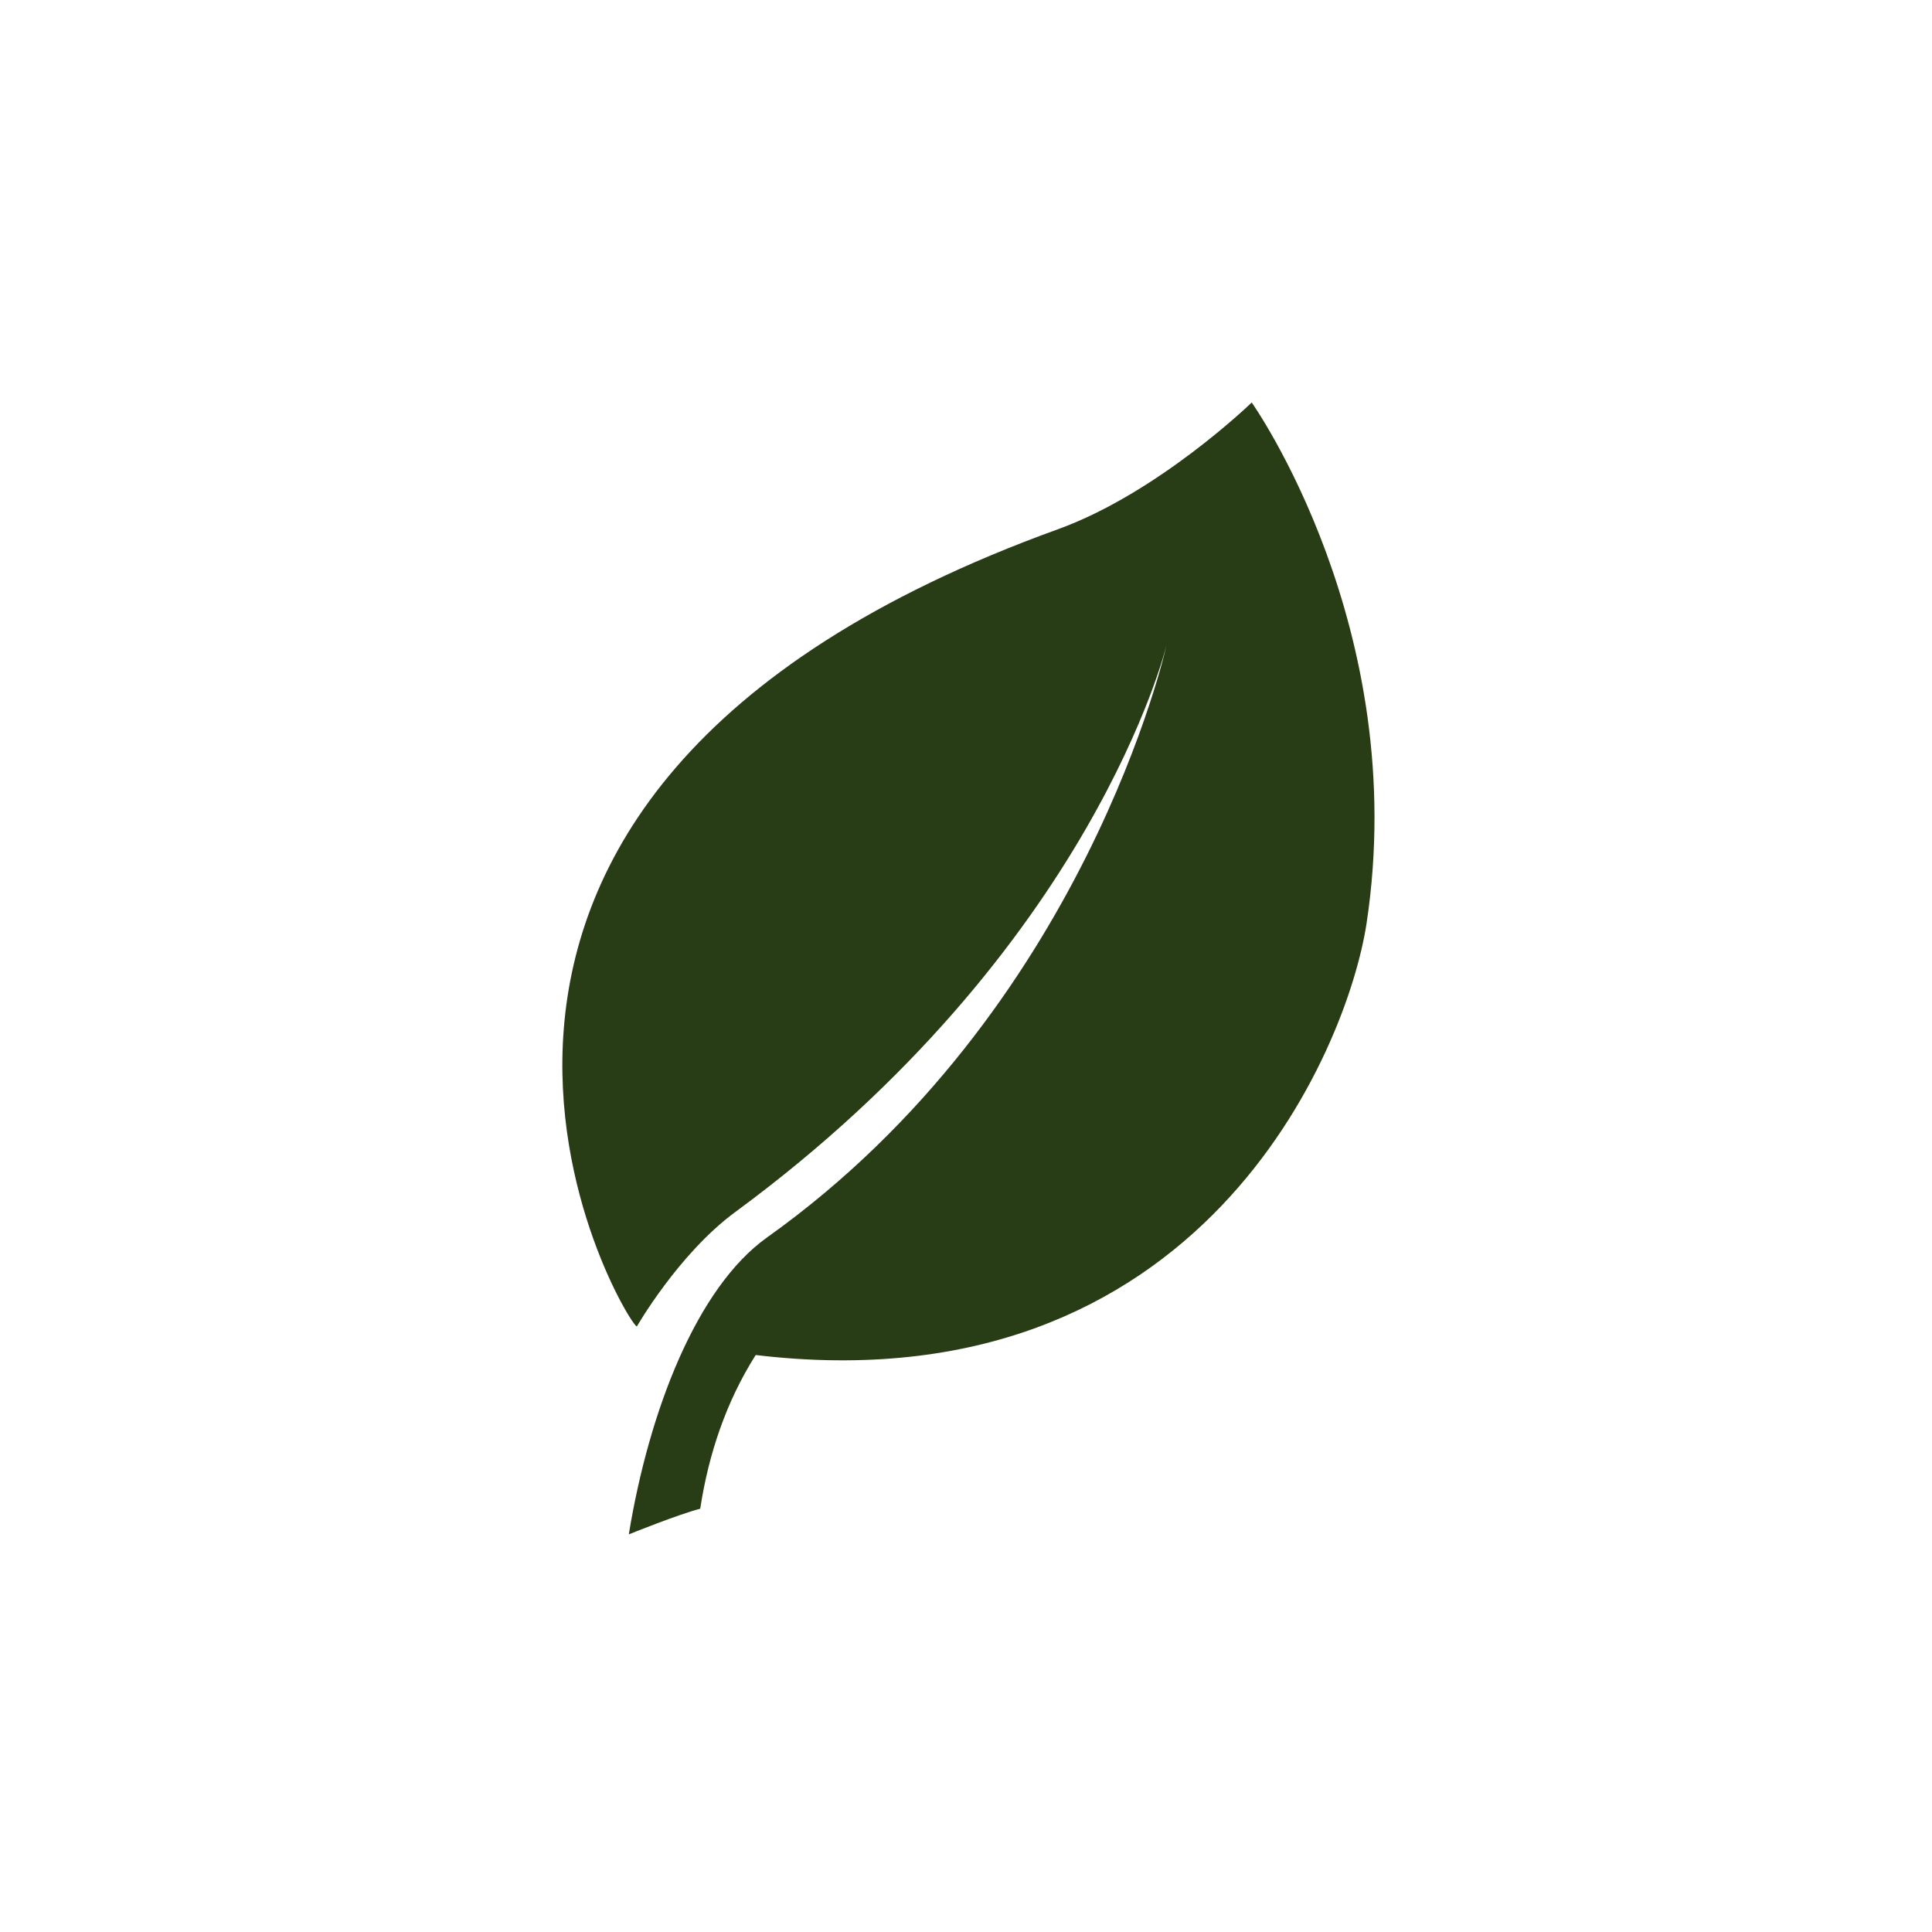 <?xml version="1.0" encoding="UTF-8" standalone="no"?>
<svg
   xmlns:dc="http://purl.org/dc/elements/1.1/"
   xmlns:cc="http://creativecommons.org/ns#"
   xmlns:rdf="http://www.w3.org/1999/02/22-rdf-syntax-ns#"
   xmlns:svg="http://www.w3.org/2000/svg"
   xmlns="http://www.w3.org/2000/svg"
   xmlns:sodipodi="http://sodipodi.sourceforge.net/DTD/sodipodi-0.dtd"
   xmlns:inkscape="http://www.inkscape.org/namespaces/inkscape"
   viewBox="0 0 48 48"
   version="1.1"
   id="svg15"
   sodipodi:docname="mongodb.svg"
   inkscape:version="0.92.4 (5da689c313, 2019-01-14)">
  <sodipodi:namedview
     pagecolor="#ffffff"
     bordercolor="#666666"
     borderopacity="1"
     objecttolerance="10"
     gridtolerance="10"
     guidetolerance="10"
     inkscape:pageopacity="0"
     inkscape:pageshadow="2"
     inkscape:window-width="2560"
     inkscape:window-height="1377"
     id="namedview17"
     showgrid="false"
     inkscape:zoom="9.8333333"
     inkscape:cx="13.305826"
     inkscape:cy="30.829166"
     inkscape:window-x="-8"
     inkscape:window-y="-8"
     inkscape:window-maximized="1"
     inkscape:current-layer="svg15" />
  <defs
     id="defs7">
    <linearGradient
       id="0"
       x1="24.2"
       y1="47.593"
       x2="25.627"
       y2="0"
       gradientUnits="userSpaceOnUse">
      <stop
         stop-color="#74cb32"
         id="stop2" />
      <stop
         offset="1"
         stop-color="#abeb6b"
         id="stop4" />
    </linearGradient>
  </defs>
  <g
     transform="matrix(.051 0 0 .051 10 10)"
     fill="#283d16"
     id="g13">
    <path
       d="m413.69 0c0 0-45.37 44.01-94.43 61.759-363.33 131.42-210.1 387.52-205.1 388.36 0 0 20.374-35.48 47.896-55.717 174.64-128.39 210.14-276.17 210.14-276.17 0 0-39.19 177.83-194.56 288.48-34.32 24.426-57.55 84.57-67.39 144.68 0 0 24.325-9.828 34.785-12.49 4.079-26.618 12.607-52.11 27.03-74.875 217.15 25.854 288.27-149.12 297.56-210.14 21.929-144.1-55.928-253.89-55.928-253.89"
       id="path11" />
  </g>
</svg>
